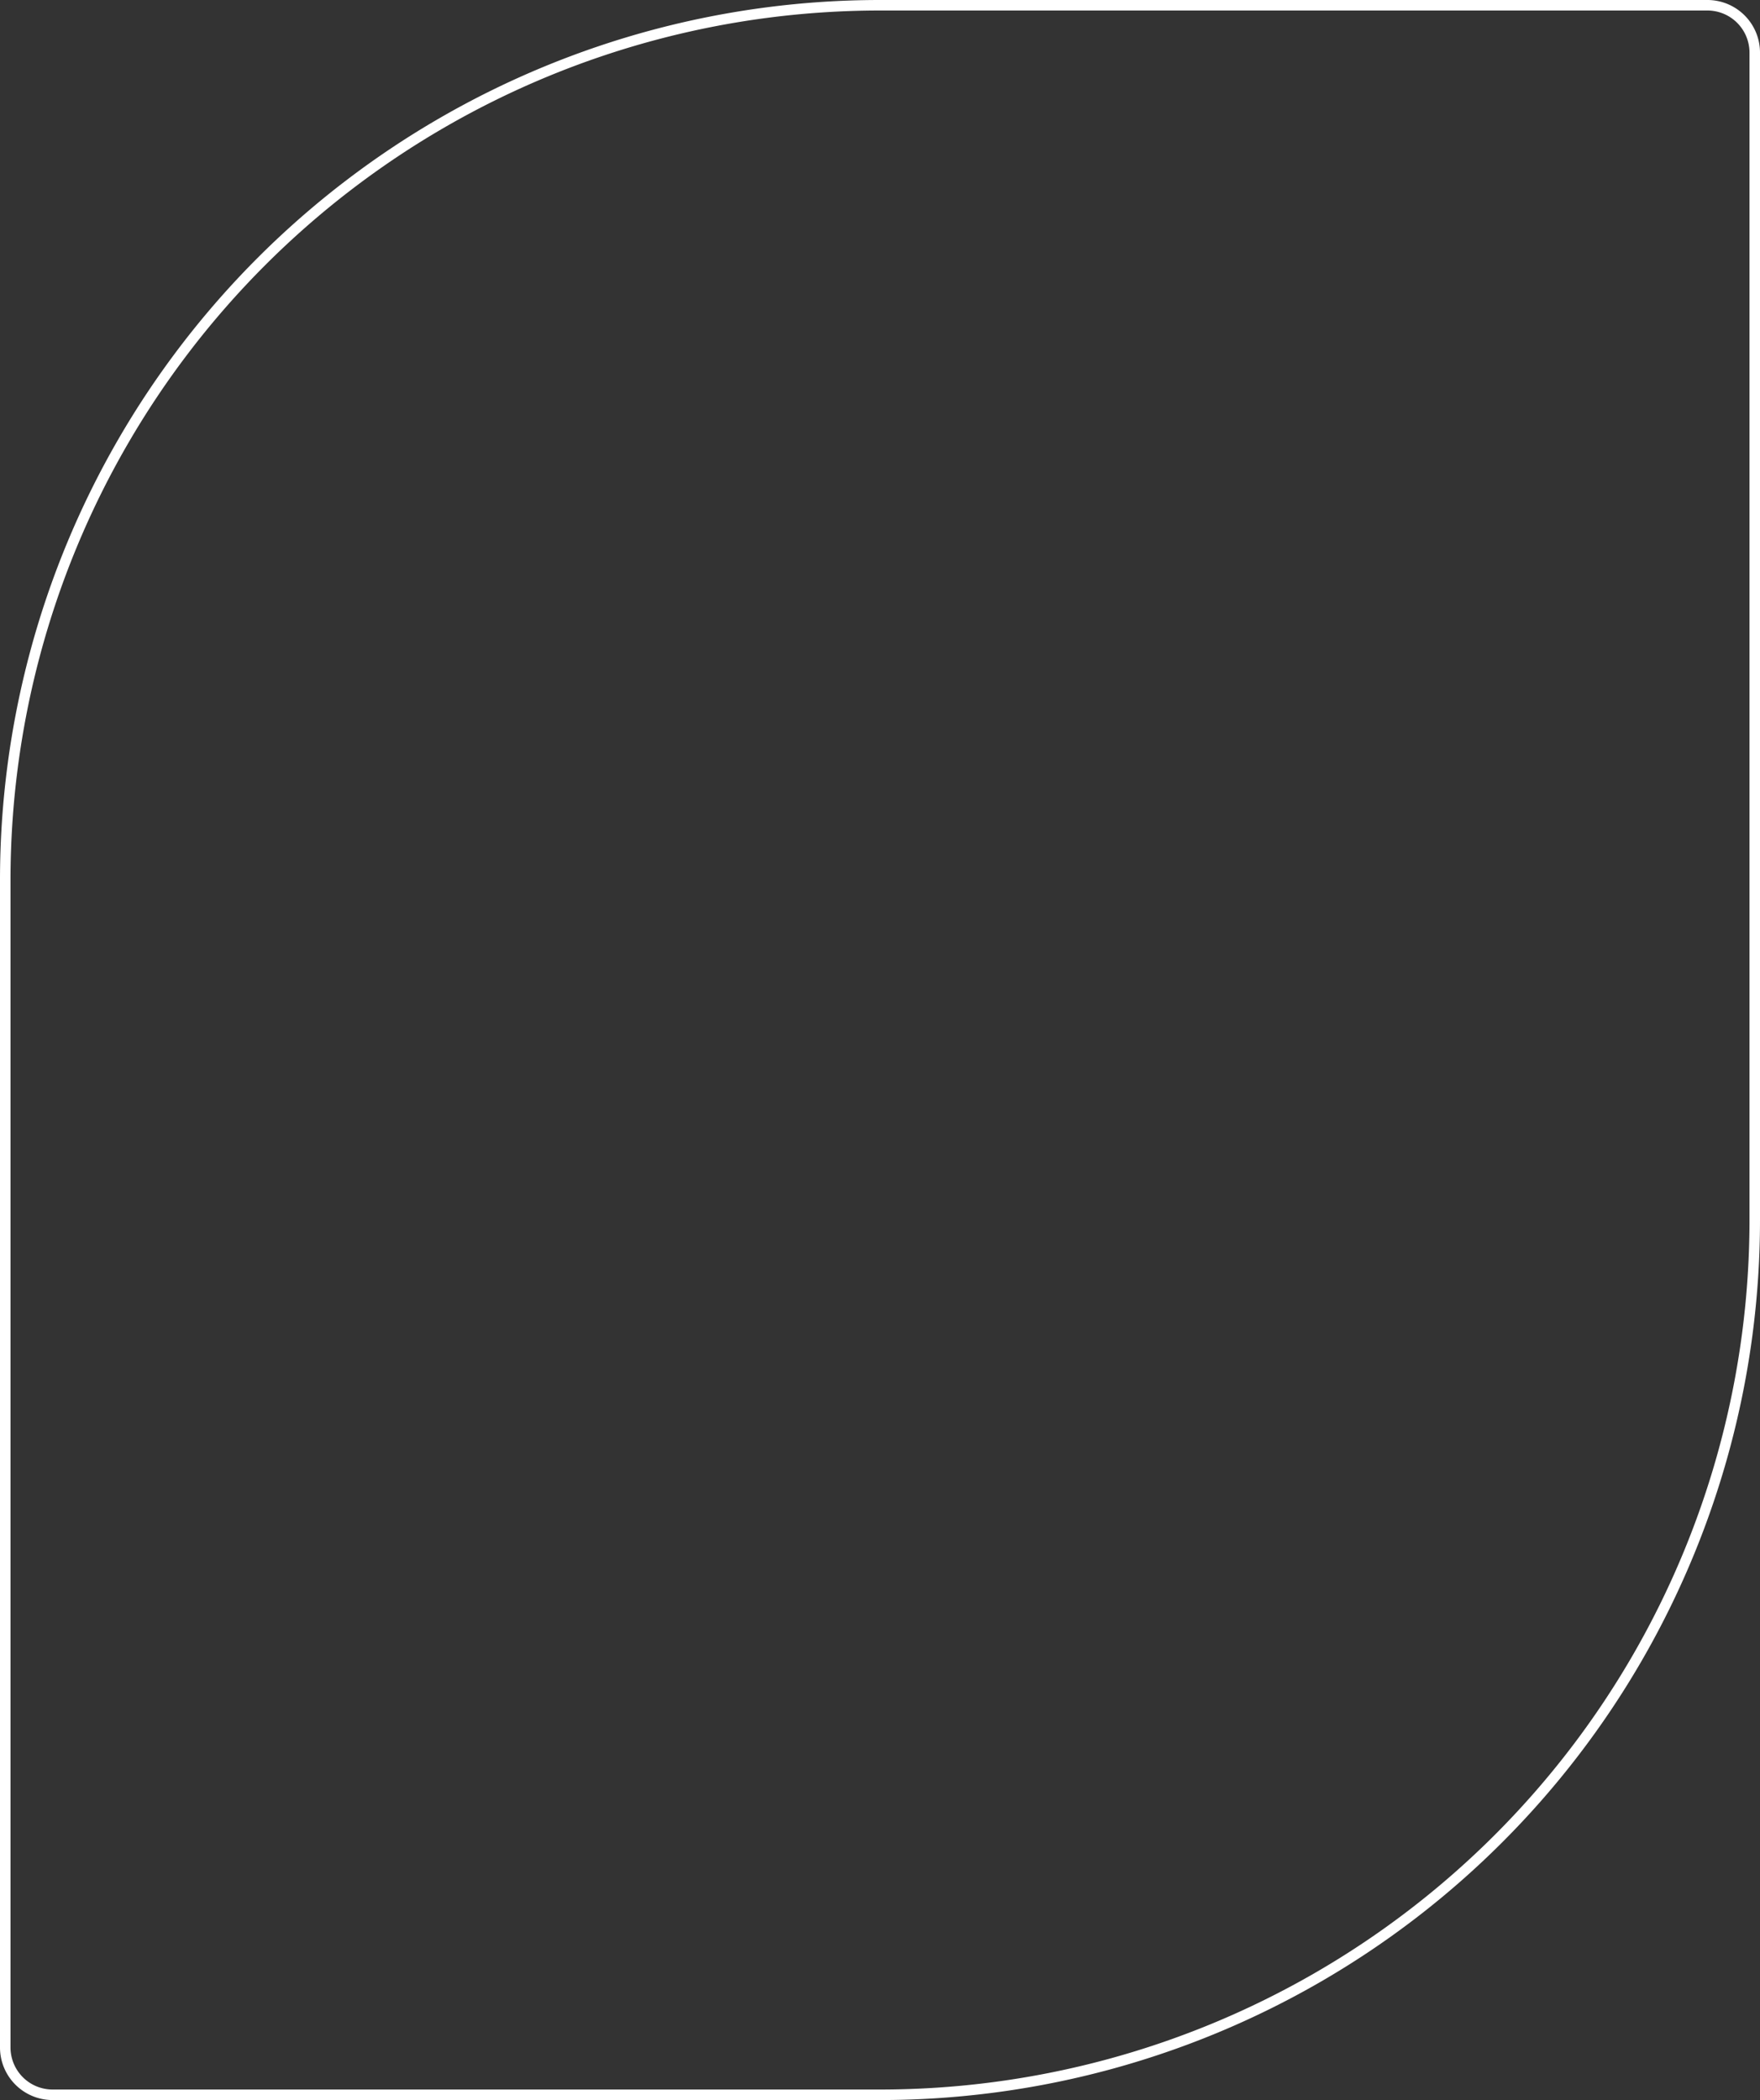 <svg xmlns="http://www.w3.org/2000/svg" width="502" height="599" viewBox="0 0 502 599"><rect x="0" y="0" width="502" height="599" fill="#333333" stroke="none"/><defs><style>.a,.c{fill:none;}.a{stroke:#fff;stroke-width:3px;}.b{stroke:none;}</style></defs><g class="a"><path class="b" d="M251,0H487a15,15,0,0,1,15,15V348A251,251,0,0,1,251,599H15A15,15,0,0,1,0,584V251A251,251,0,0,1,251,0Z"/><path class="c" d="M251,1.5H487A13.5,13.5,0,0,1,500.5,15V348A249.5,249.5,0,0,1,251,597.5H15A13.5,13.5,0,0,1,1.5,584V251A249.5,249.5,0,0,1,251,1.5Z"/></g></svg>